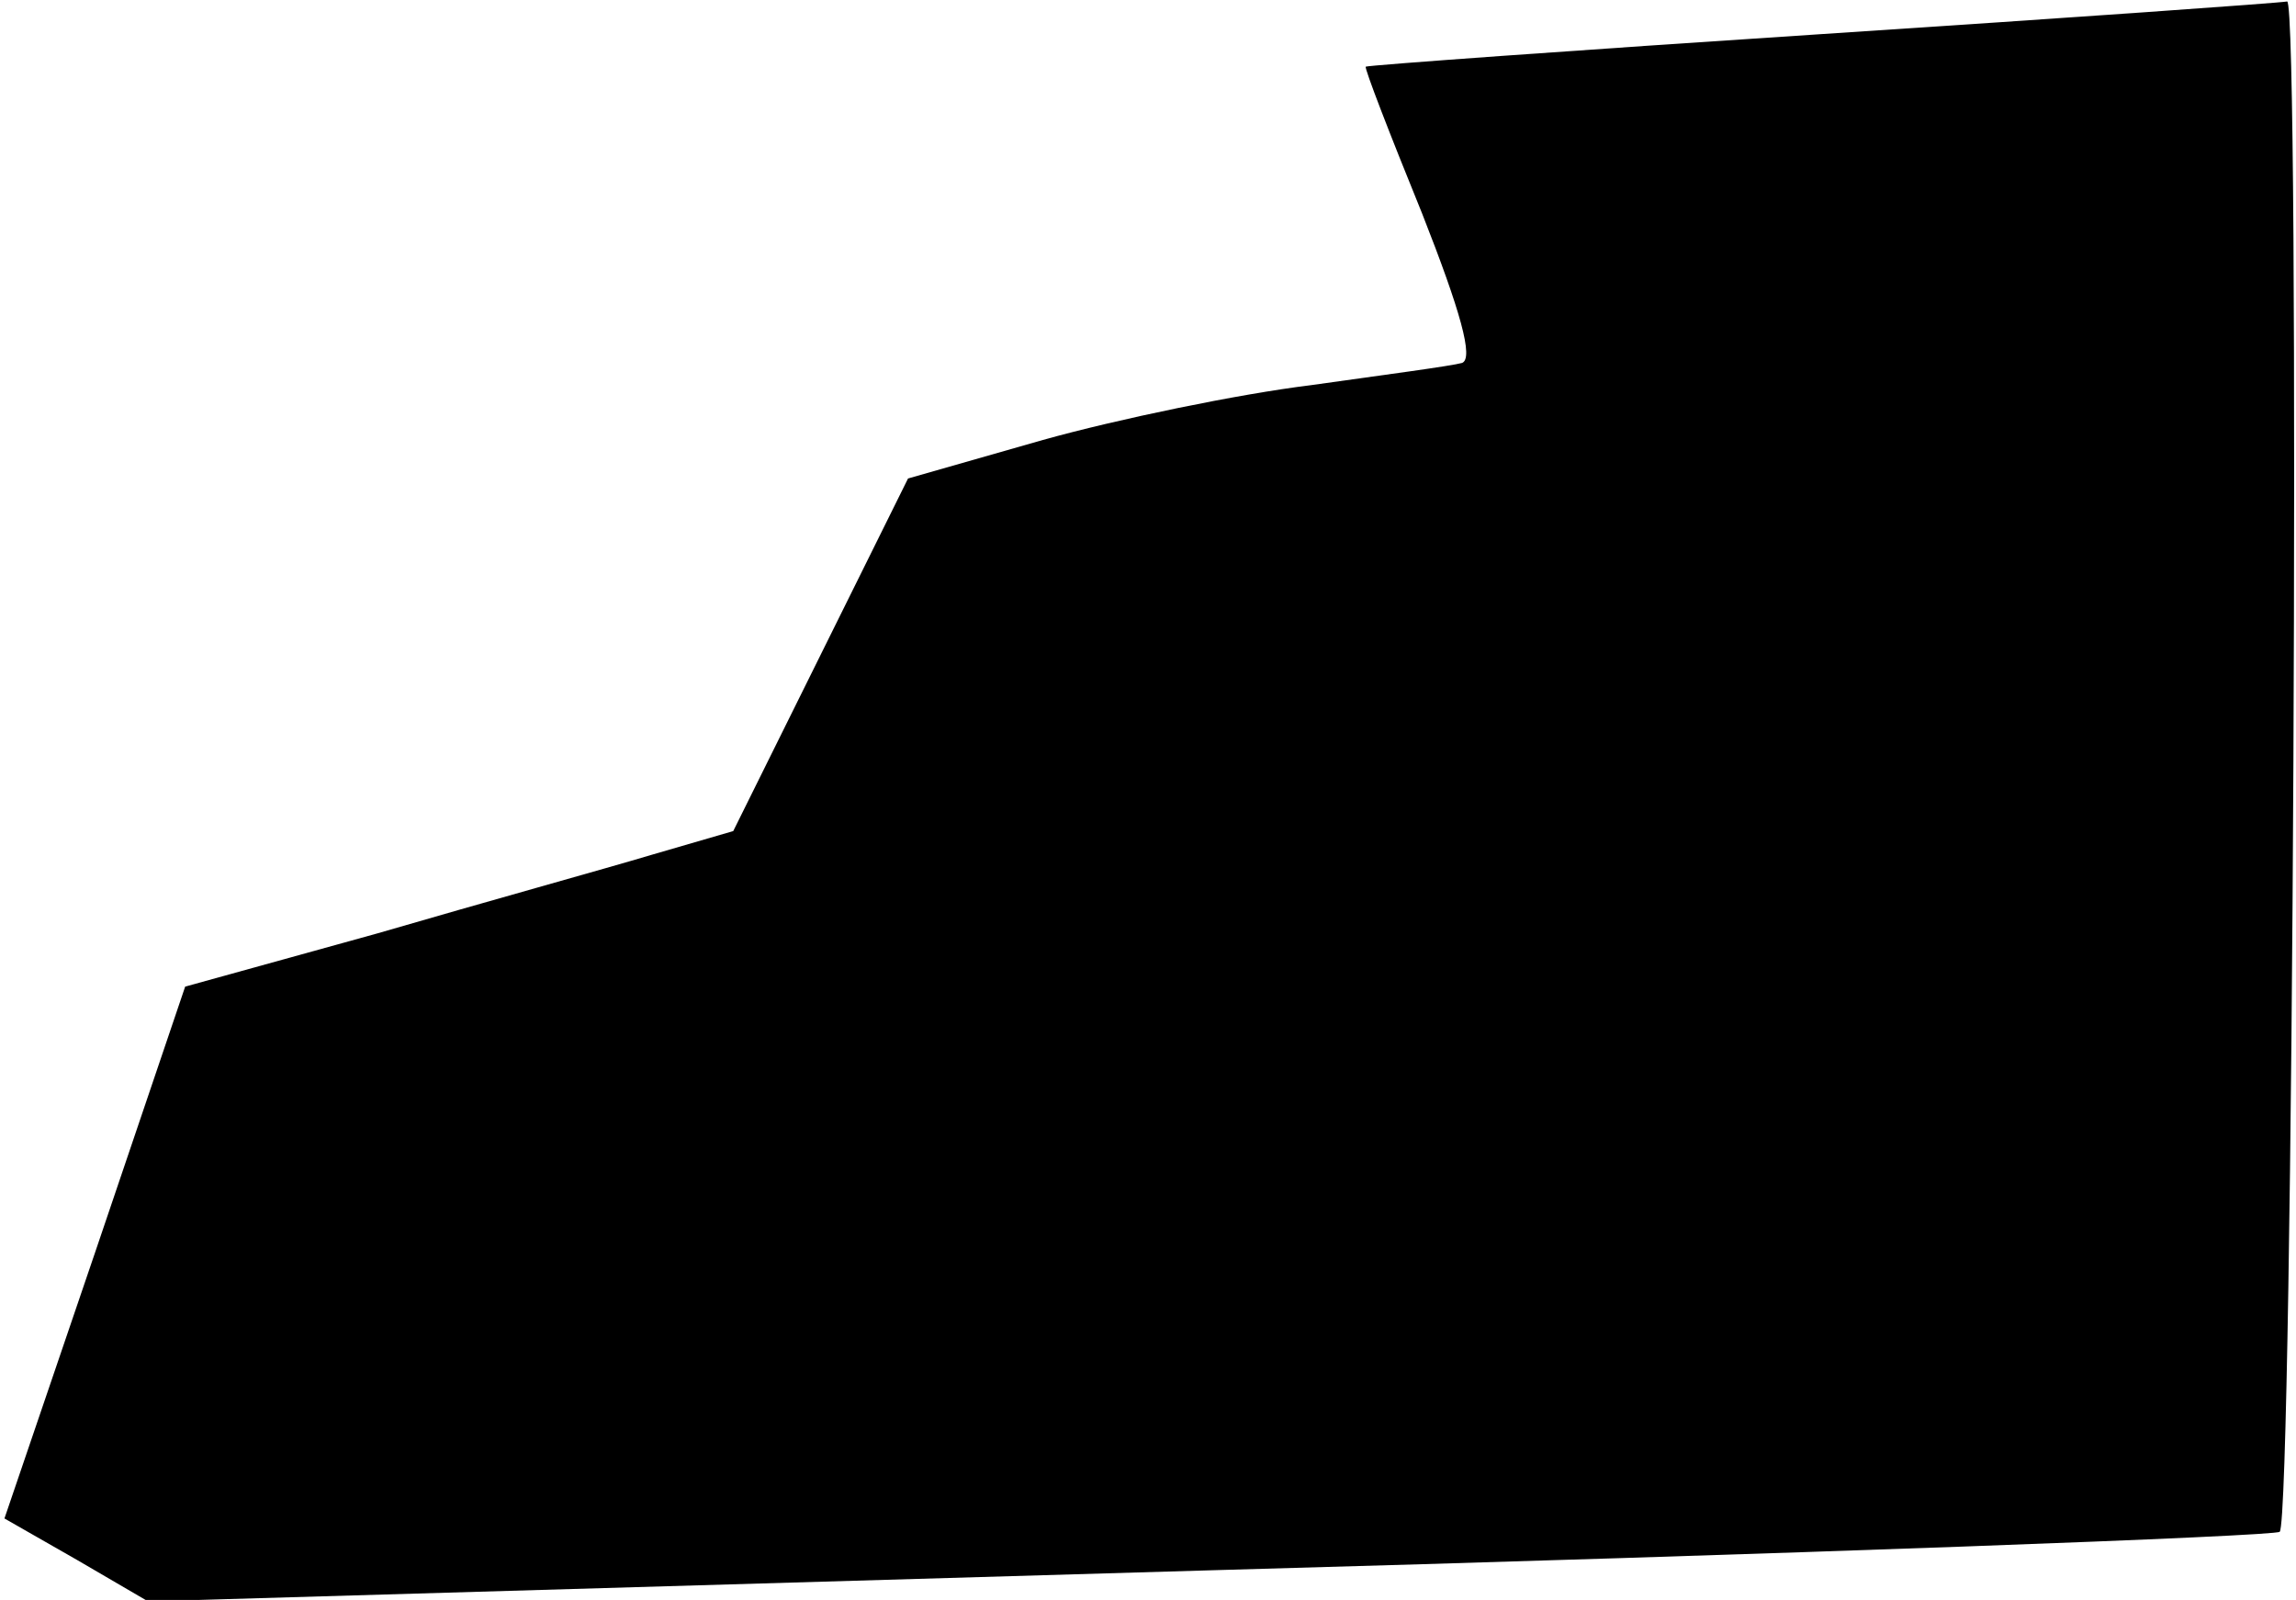 <?xml version="1.0" standalone="no"?>
<!DOCTYPE svg PUBLIC "-//W3C//DTD SVG 20010904//EN"
 "http://www.w3.org/TR/2001/REC-SVG-20010904/DTD/svg10.dtd">
<svg version="1.0" xmlns="http://www.w3.org/2000/svg"
 width="155pt" height="108pt" viewBox="0 0 155 108"
 preserveAspectRatio="xMidYMid meet">
<g transform="translate(0,108) scale(0.1,-0.1)"
fill="#000000" stroke="none">
<path fill="#000000" stroke="none" d="M1230 1057 c-168 -11 -306 -21 -308
-22 -1 -1 16 -45 38 -99 26 -66 35 -98 27 -101 -7 -2 -52 -8 -102 -15 -49 -6
-131 -23 -181 -37 l-91 -26 -59 -119 -59 -119 -55 -16 c-30 -9 -113 -32 -185
-53 l-130 -36 -61 -180 -61 -179 49 -28 48 -28 717 21 c394 11 719 23 722 26
9 9 14 1034 5 1033 -5 -1 -146 -11 -314 -22z"/>
</g>
</svg>
